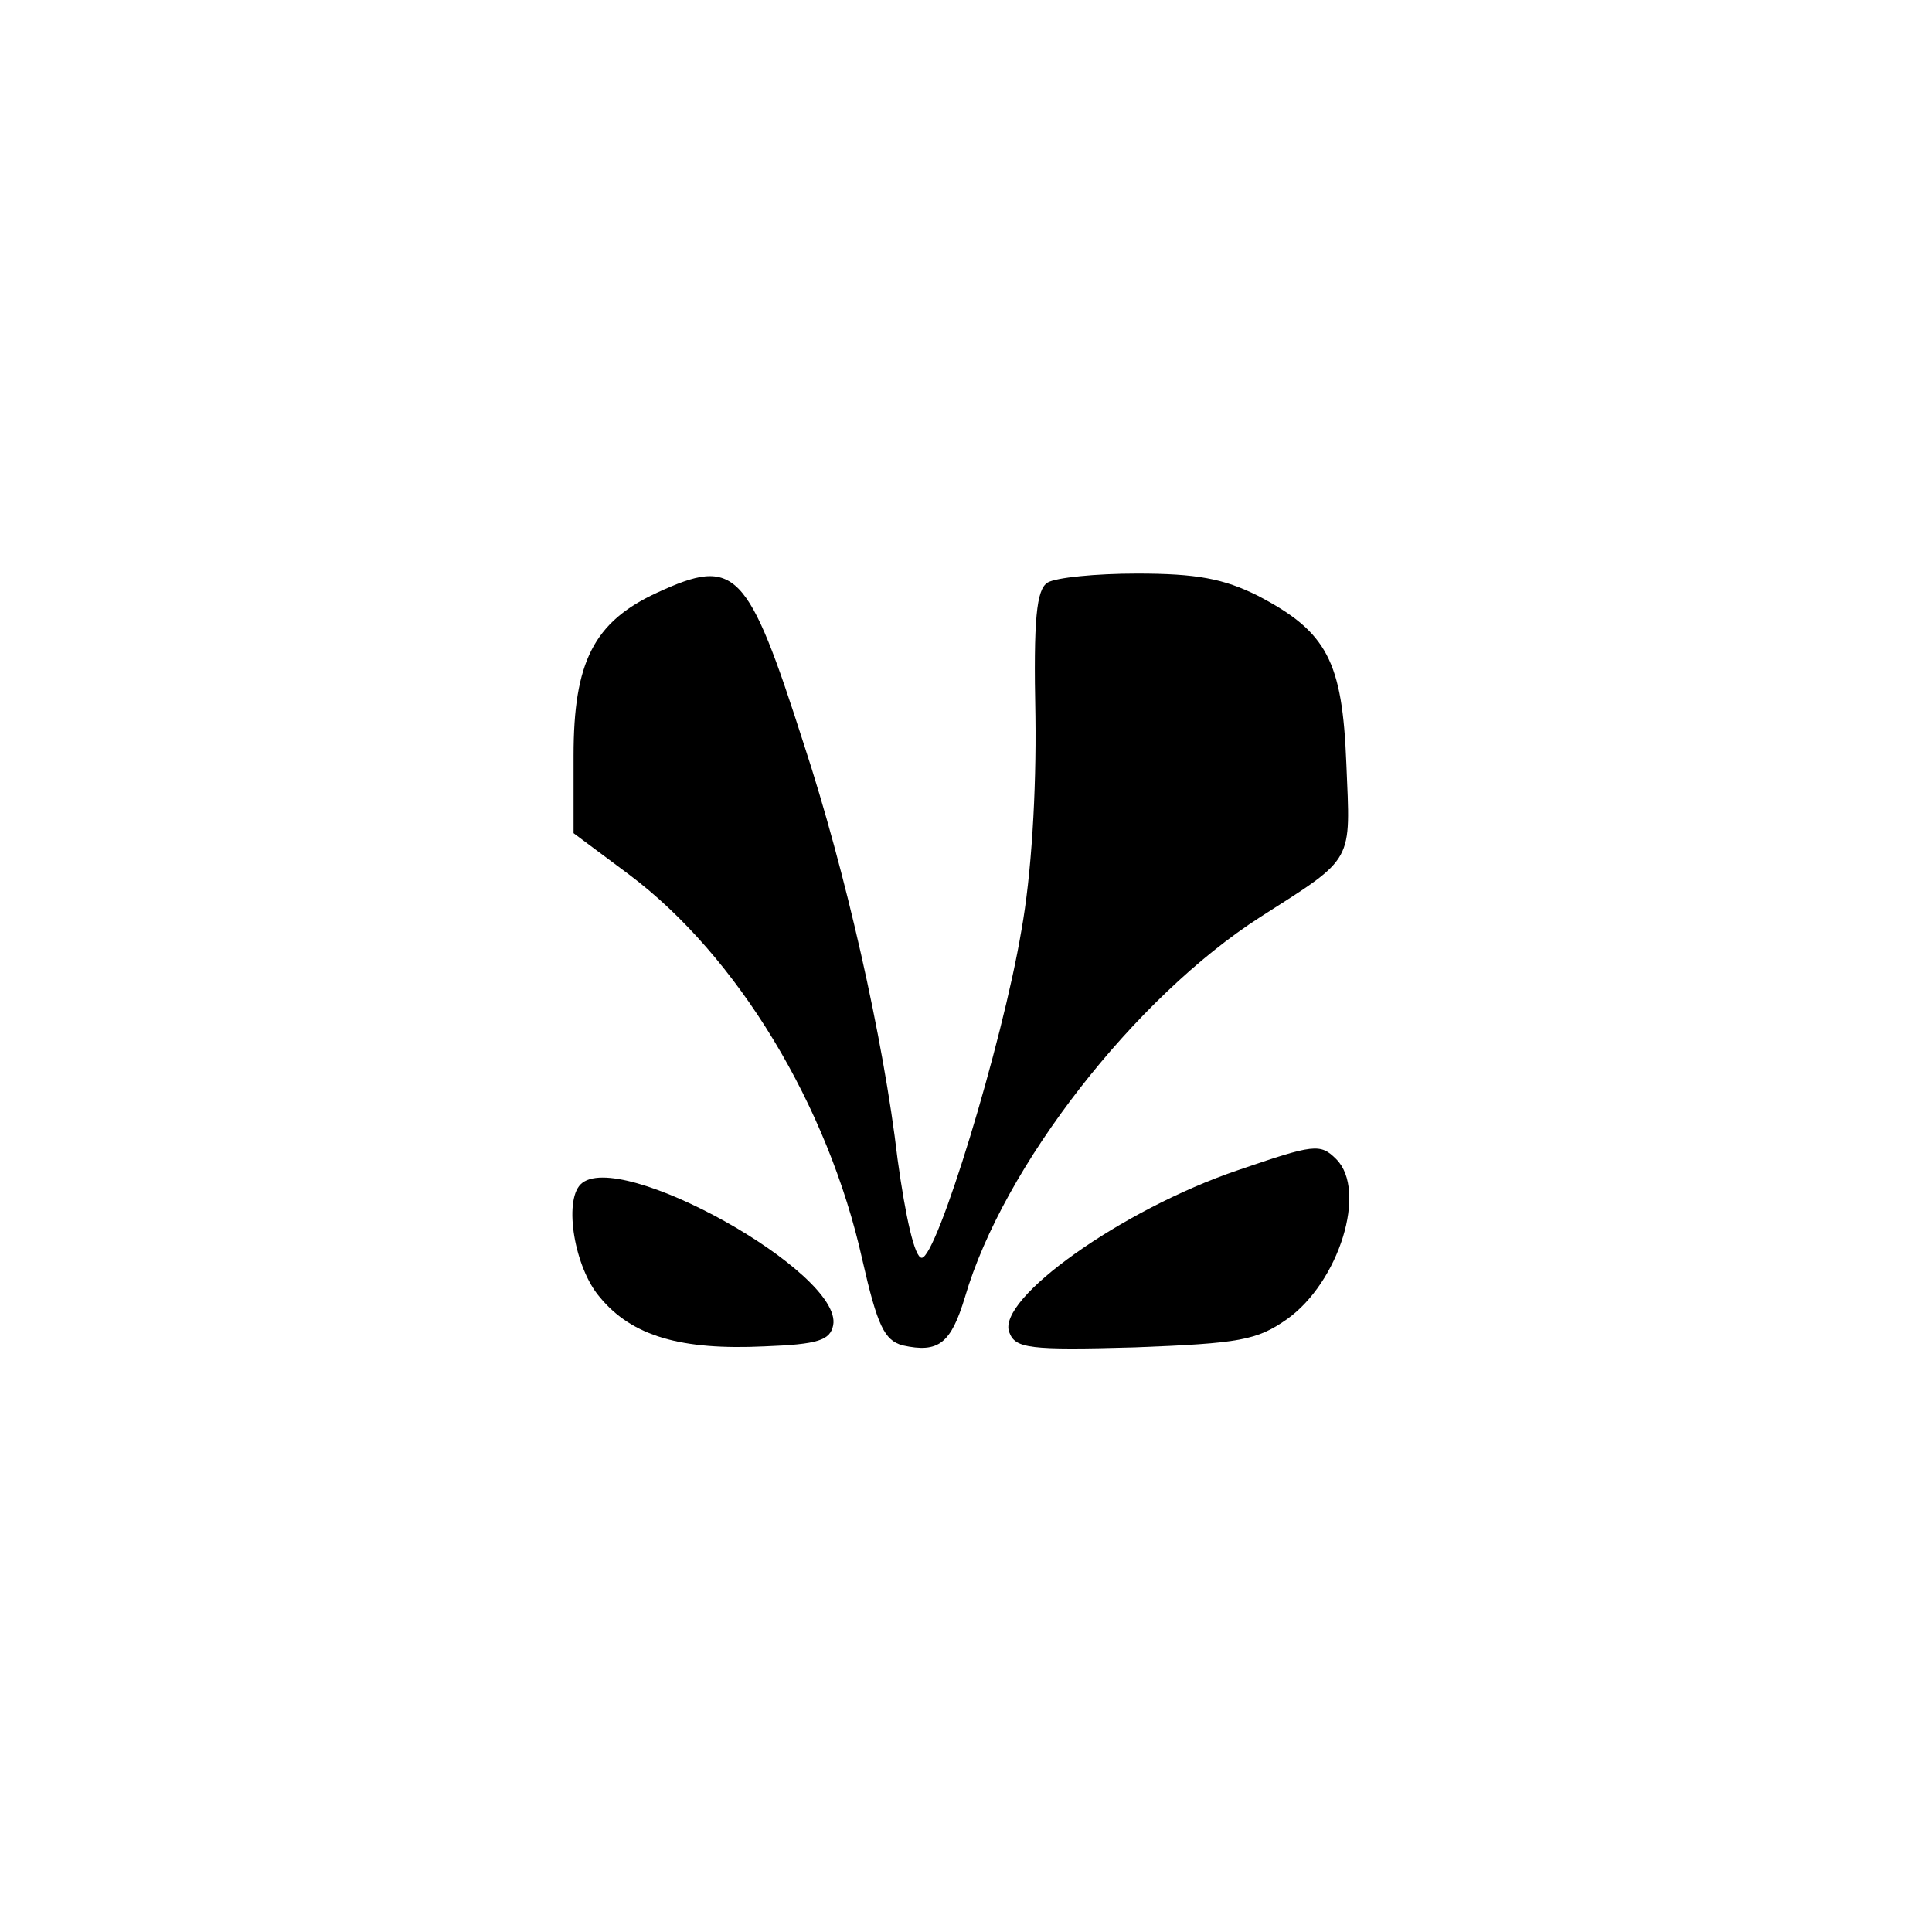 <?xml version="1.0" standalone="no"?>
<!DOCTYPE svg PUBLIC "-//W3C//DTD SVG 20010904//EN"
 "http://www.w3.org/TR/2001/REC-SVG-20010904/DTD/svg10.dtd">
<svg version="1.0" xmlns="http://www.w3.org/2000/svg"
 width="192pt" height="192pt" viewBox="0 0 192 192"
 preserveAspectRatio="xMidYMid meet">
<g transform="translate(0,192) scale(0.1,-0.1)"
fill="#000000" stroke="none">
811 c445 -92 729 -532 635 -987 -62 -301 -295 -546 -601 -630 -91 -26 -329
-26 -420 0 -291 80 -516 305 -596 596 -26 91 -26 329 0 420 120 433 542 692
982 601z"/>
<path d="M653 1331 c-63 -29 -83 -69 -83 -162 l0 -77 55 -41 c108 -81 198
-230 232 -383 15 -66 22 -80 40 -85 36 -8 48 2 62 48 38 130 169 298 294 378
94 60 89 53 85 152 -4 102 -19 131 -88 167 -34 17 -61 22 -120 22 -41 0 -81
-4 -89 -9 -11 -7 -14 -36 -12 -133 1 -75 -4 -158 -14 -213 -19 -113 -84 -325
-99 -325 -7 0 -16 40 -24 98 -14 120 -52 287 -93 412 -56 175 -68 187 -146
151z"/>
<path d="M1230 757 c-115 -39 -240 -128 -227 -161 6 -16 19 -18 125 -15 104 4
121 7 151 28 52 37 80 128 49 159 -16 16 -22 15 -98 -11z"/>
<path d="M577 743 c-17 -17 -6 -83 19 -112 32 -39 81 -53 164 -49 53 2 65 6
68 21 10 52 -214 177 -251 140z"/>
</g>
</svg>
